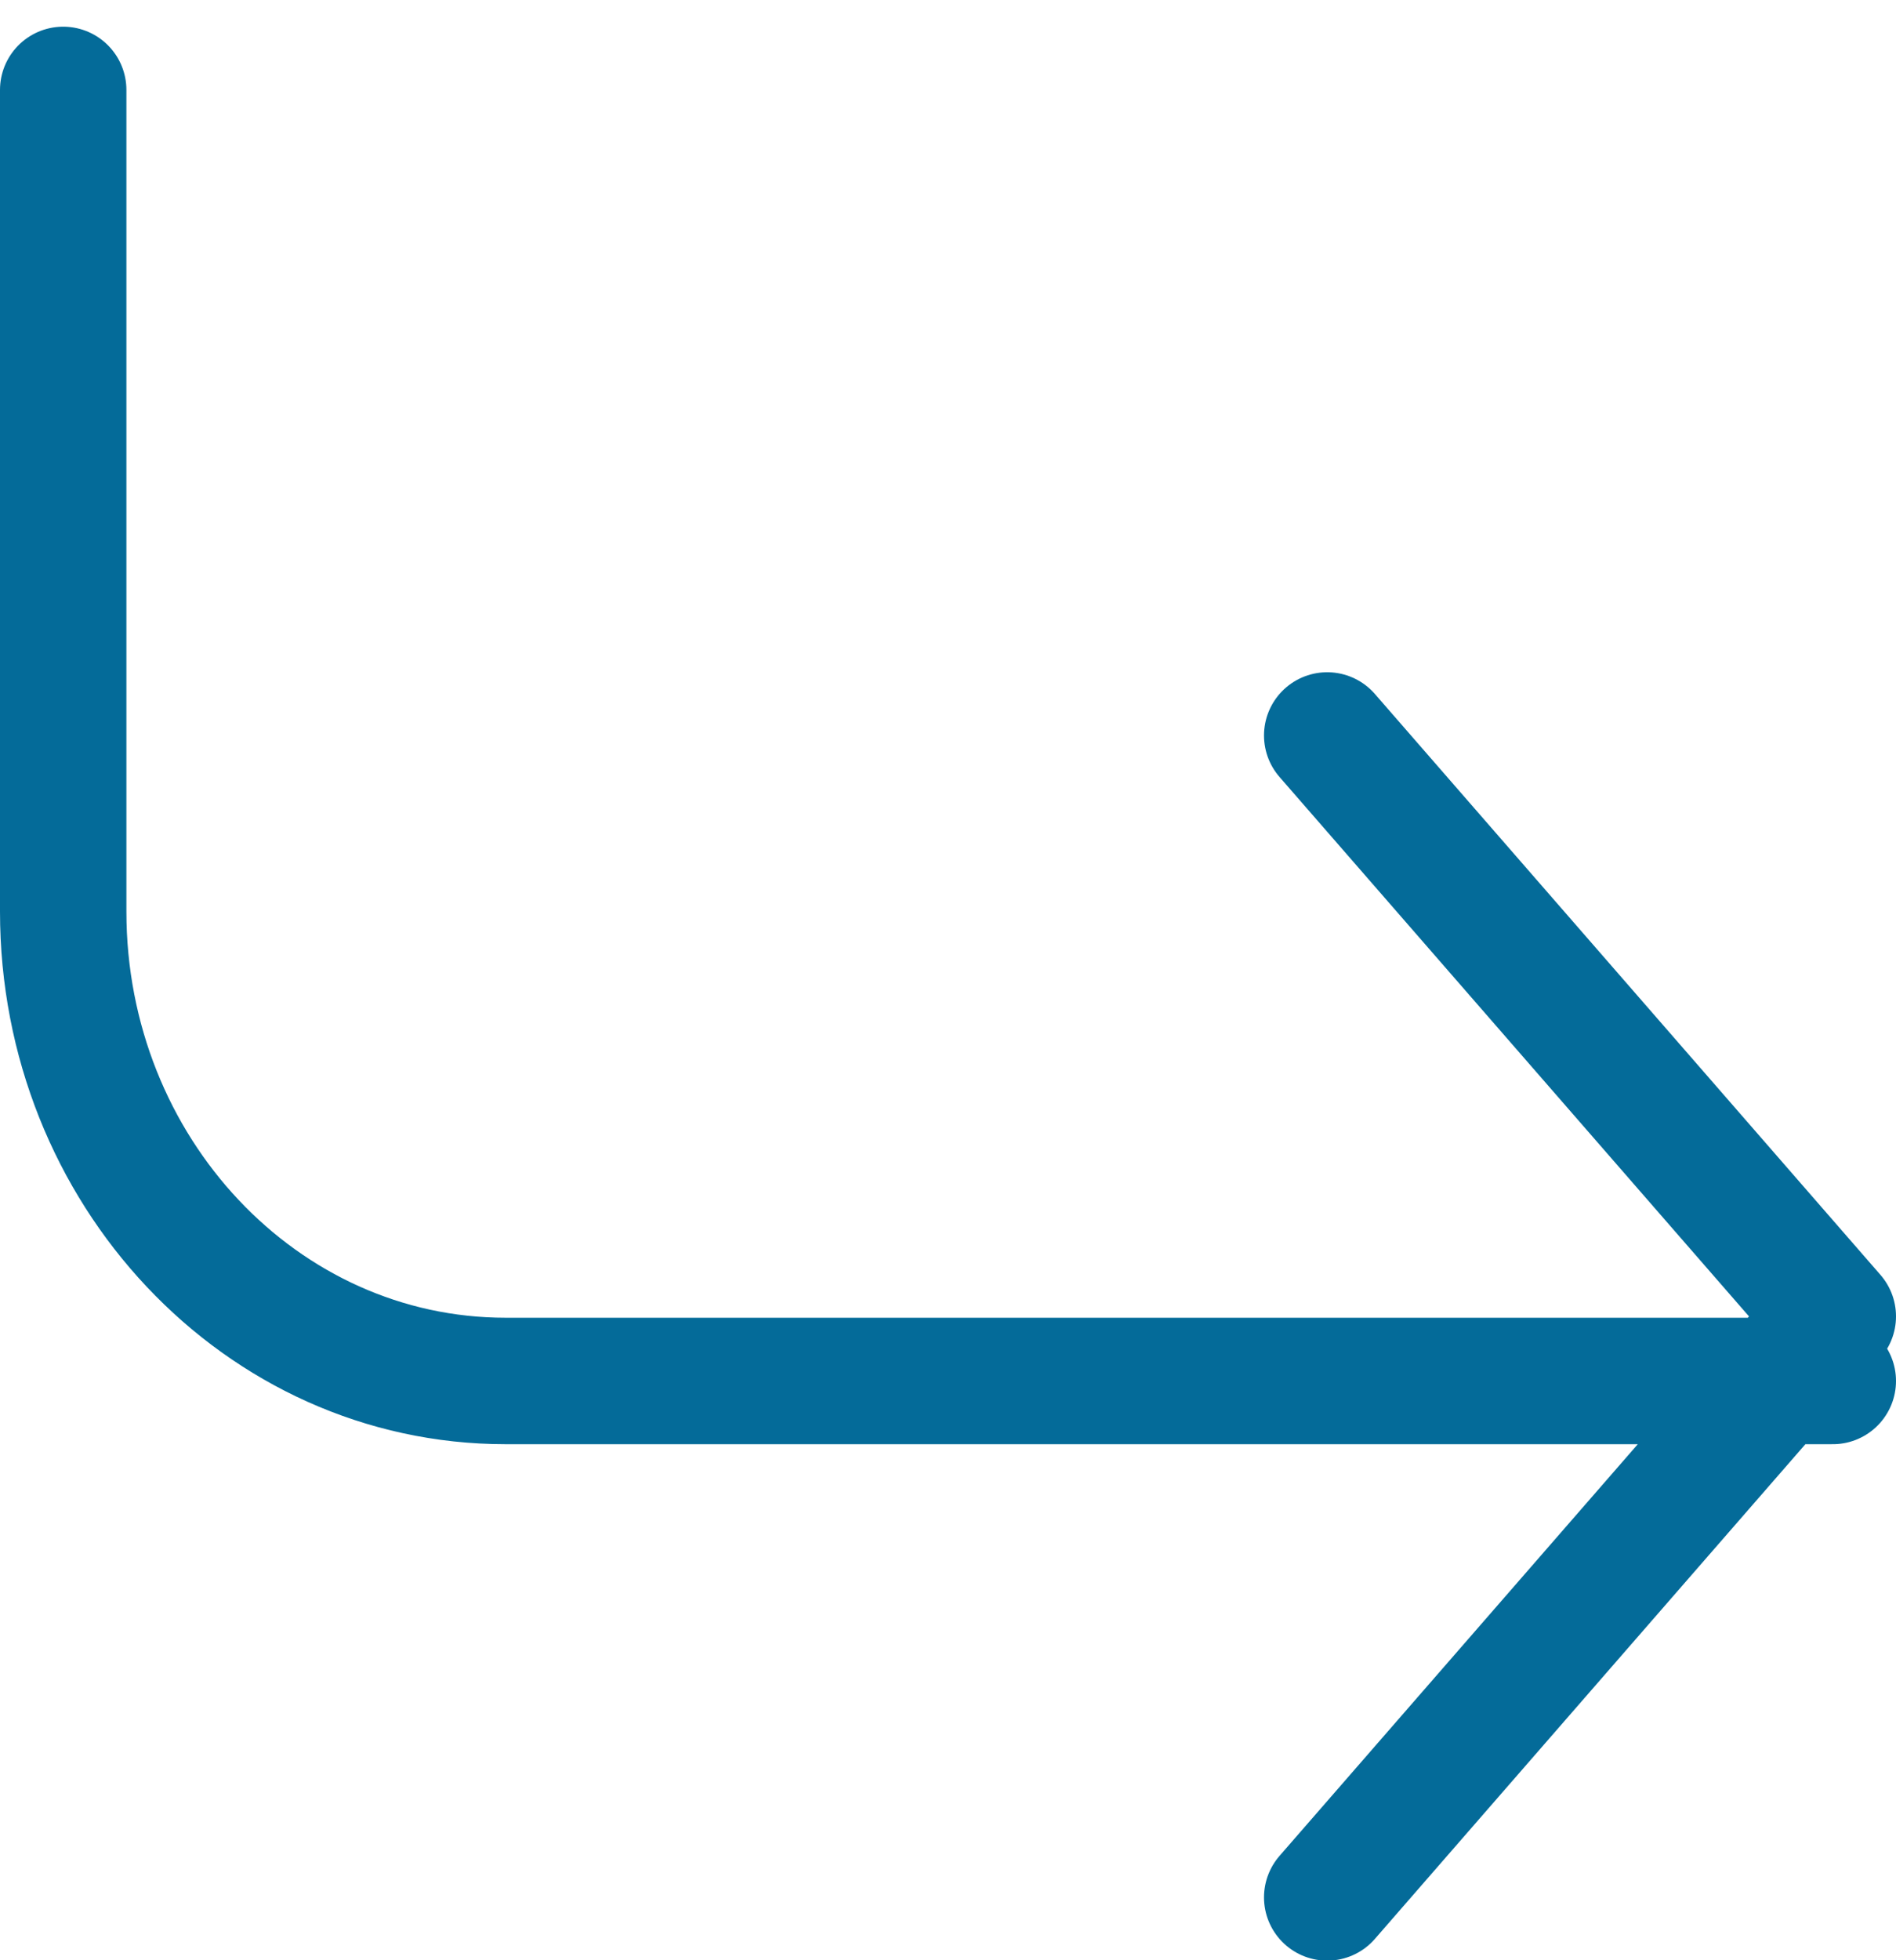 <?xml version="1.0" encoding="UTF-8"?>
<svg width="30px" height="31px" viewBox="0 0 30 31" version="1.1" xmlns="http://www.w3.org/2000/svg" xmlns:xlink="http://www.w3.org/1999/xlink">
    <!-- Generator: Sketch 57.1 (83088) - https://sketch.com -->
    <title>svg/medium/icon / corner-down-right</title>
    <desc>Created with Sketch.</desc>
    <g id="**-Sticker-Sheets" stroke="none" stroke-width="1" fill="none" fill-rule="evenodd" stroke-linecap="round" stroke-linejoin="round">
        <g id="sticker-sheet--all--page-2" transform="translate(-570, -2662)" stroke="#046B99" stroke-width="2">
            <g id="icon-preview-row-copy-76" transform="translate(0, 2635)">
                <g id="Icon-Row">
                    <g id="icon-/-corner-down-right" transform="translate(561, 18.214)">
                        <path d="M30,20.417 L38,29.604 L30,38.792 M10,10.208 L10,23.201 C10,27.301 13.134,30.625 17,30.625 L38,30.625" id="Combined-Shape"></path>
                    </g>
                </g>
            </g>
        </g>
    </g>
</svg>